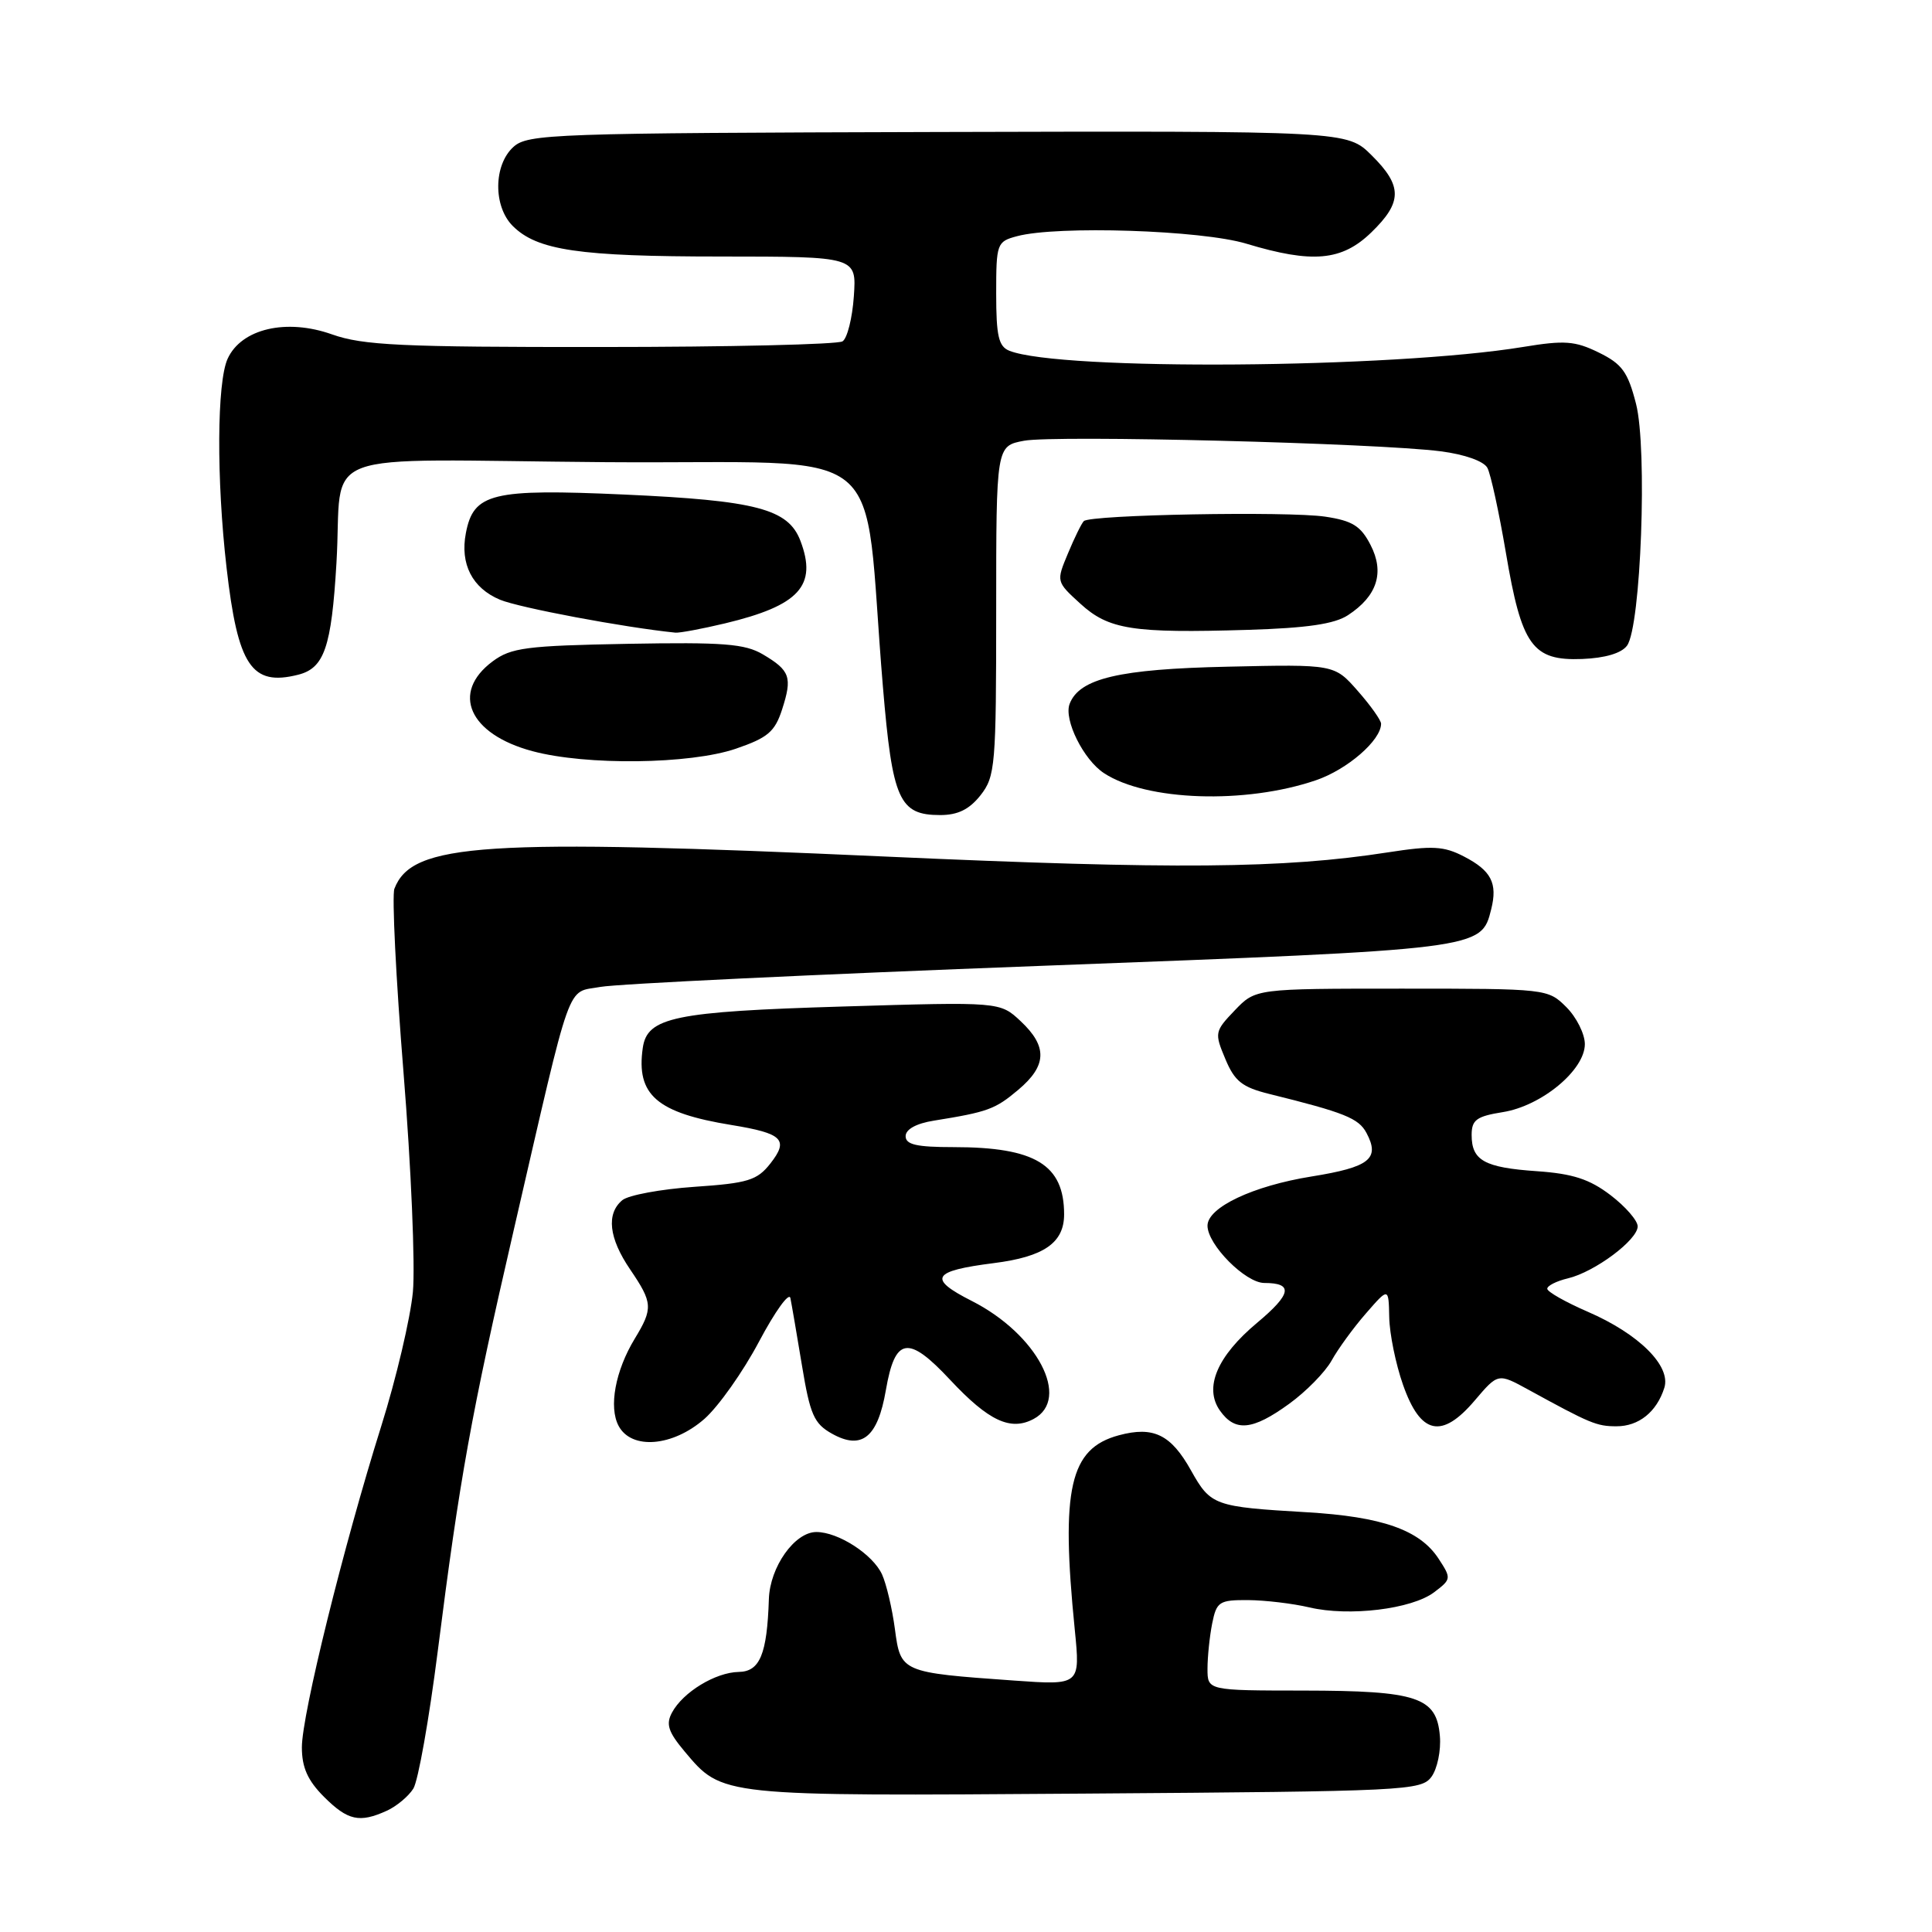 <?xml version="1.0" encoding="UTF-8" standalone="no"?>
<!DOCTYPE svg PUBLIC "-//W3C//DTD SVG 1.1//EN" "http://www.w3.org/Graphics/SVG/1.1/DTD/svg11.dtd" >
<svg xmlns="http://www.w3.org/2000/svg" xmlns:xlink="http://www.w3.org/1999/xlink" version="1.1" viewBox="0 0 256 256">
 <g >
 <path fill="currentColor"
d=" M 51.26 239.93 C 52.55 239.34 54.13 238.02 54.77 237.00 C 55.41 235.97 56.86 227.79 58.00 218.82 C 60.92 195.81 62.43 187.43 68.07 163.00 C 75.92 128.98 74.98 131.62 79.56 130.77 C 81.73 130.37 108.02 129.11 137.98 127.98 C 196.44 125.77 196.26 125.80 197.59 120.49 C 198.46 117.03 197.60 115.36 193.98 113.49 C 191.32 112.11 189.80 112.03 183.92 112.94 C 170.01 115.10 155.71 115.22 117.59 113.51 C 63.95 111.09 54.59 111.70 52.26 117.76 C 51.92 118.66 52.46 129.63 53.47 142.14 C 54.48 154.64 55.03 167.72 54.71 171.19 C 54.38 174.66 52.50 182.66 50.52 188.96 C 45.50 204.95 40.00 227.20 40.00 231.53 C 40.00 234.20 40.77 235.92 42.92 238.08 C 46.09 241.24 47.63 241.58 51.26 239.93 Z  M 189.68 235.43 C 190.45 234.37 190.96 231.94 190.79 230.02 C 190.36 224.88 187.82 224.03 172.75 224.01 C 160.00 224.00 160.00 224.00 160.00 221.12 C 160.00 219.54 160.28 216.84 160.62 215.12 C 161.20 212.23 161.55 212.00 165.38 212.02 C 167.64 212.04 171.30 212.47 173.50 212.99 C 178.75 214.23 187.06 213.22 190.02 210.99 C 192.32 209.25 192.33 209.15 190.61 206.52 C 188.12 202.72 183.13 200.97 173.15 200.38 C 160.87 199.66 160.43 199.50 157.82 194.85 C 155.16 190.08 152.84 188.95 148.26 190.18 C 141.74 191.93 140.54 197.24 142.41 215.91 C 143.15 223.31 143.15 223.31 134.33 222.68 C 119.41 221.62 119.34 221.59 118.58 215.86 C 118.22 213.14 117.45 209.89 116.88 208.63 C 115.66 205.96 111.08 203.00 108.17 203.00 C 105.30 203.00 102.02 207.63 101.88 211.88 C 101.64 219.20 100.69 221.50 97.88 221.54 C 94.80 221.60 90.49 224.22 89.04 226.93 C 88.21 228.47 88.55 229.49 90.70 232.06 C 95.75 238.06 95.22 238.00 143.89 237.66 C 186.35 237.36 188.33 237.27 189.68 235.43 Z  M 93.34 188.01 C 95.21 186.36 98.47 181.75 100.58 177.76 C 102.70 173.77 104.56 171.18 104.73 172.00 C 104.90 172.82 105.59 176.86 106.27 180.97 C 107.34 187.45 107.86 188.64 110.24 189.97 C 114.19 192.18 116.30 190.48 117.38 184.21 C 118.60 177.15 120.33 176.87 125.91 182.85 C 131.00 188.29 133.91 189.65 136.96 188.02 C 141.94 185.36 137.44 176.78 128.76 172.38 C 122.90 169.41 123.49 168.41 131.68 167.37 C 138.33 166.53 141.00 164.68 141.00 160.91 C 141.00 154.33 137.18 152.00 126.35 152.00 C 121.46 152.00 120.00 151.67 120.00 150.55 C 120.00 149.64 121.41 148.86 123.75 148.49 C 130.90 147.34 131.86 146.99 134.92 144.41 C 138.73 141.21 138.82 138.67 135.25 135.32 C 132.50 132.74 132.50 132.74 111.64 133.37 C 89.34 134.04 85.75 134.79 85.17 138.86 C 84.28 145.08 87.02 147.46 96.93 149.07 C 103.72 150.18 104.56 151.01 102.07 154.18 C 100.32 156.40 99.11 156.78 92.01 157.26 C 87.56 157.57 83.27 158.36 82.46 159.03 C 80.31 160.82 80.67 164.06 83.50 168.21 C 86.50 172.63 86.55 173.36 84.11 177.38 C 81.53 181.63 80.64 186.45 81.97 188.94 C 83.68 192.14 89.14 191.69 93.34 188.01 Z  M 170.81 186.02 C 173.08 184.38 175.61 181.79 176.45 180.27 C 177.29 178.75 179.33 175.94 180.99 174.04 C 184.00 170.58 184.00 170.58 184.08 174.54 C 184.12 176.72 184.94 180.75 185.91 183.50 C 188.23 190.11 191.04 190.72 195.42 185.56 C 198.50 181.94 198.50 181.94 202.50 184.13 C 210.71 188.63 211.56 188.99 214.18 188.99 C 217.14 189.00 219.52 187.09 220.53 183.90 C 221.45 181.01 217.17 176.75 210.40 173.82 C 207.45 172.54 205.03 171.17 205.02 170.77 C 205.01 170.37 206.24 169.75 207.75 169.39 C 211.30 168.55 217.00 164.30 217.00 162.50 C 217.00 161.73 215.38 159.87 213.40 158.36 C 210.62 156.24 208.40 155.52 203.65 155.19 C 196.68 154.71 195.00 153.77 195.00 150.39 C 195.00 148.39 195.64 147.92 199.14 147.36 C 204.27 146.54 210.00 141.79 210.00 138.35 C 210.00 137.01 208.90 134.80 207.55 133.45 C 205.11 131.02 204.95 131.00 185.73 131.00 C 166.37 131.00 166.37 131.00 163.62 133.87 C 160.95 136.66 160.91 136.86 162.36 140.31 C 163.59 143.27 164.59 144.06 168.17 144.95 C 178.16 147.42 180.02 148.17 181.06 150.11 C 182.89 153.54 181.50 154.65 173.79 155.89 C 166.01 157.14 160.00 159.99 160.00 162.41 C 160.00 164.93 165.03 170.00 167.53 170.00 C 171.41 170.00 171.14 171.46 166.57 175.28 C 161.28 179.70 159.51 183.86 161.64 186.90 C 163.65 189.76 165.96 189.54 170.81 186.02 Z  M 129.93 105.37 C 131.88 102.88 132.00 101.47 132.00 80.91 C 132.00 59.09 132.00 59.09 135.70 58.40 C 139.81 57.63 182.46 58.71 190.90 59.80 C 194.09 60.21 196.62 61.11 197.09 62.00 C 197.53 62.83 198.63 67.89 199.54 73.25 C 201.62 85.57 203.05 87.57 209.63 87.32 C 212.68 87.20 214.85 86.56 215.59 85.55 C 217.43 83.04 218.31 59.44 216.78 53.50 C 215.70 49.28 214.93 48.22 211.84 46.71 C 208.70 45.17 207.31 45.07 201.84 45.97 C 184.50 48.82 140.50 49.15 133.75 46.48 C 132.32 45.91 132.00 44.53 132.00 38.91 C 132.00 32.26 132.09 32.01 134.75 31.30 C 140.06 29.87 159.20 30.49 165.15 32.29 C 173.90 34.93 177.80 34.58 181.70 30.80 C 185.84 26.79 185.85 24.64 181.75 20.58 C 178.50 17.35 178.50 17.35 124.28 17.49 C 73.18 17.63 69.94 17.74 68.03 19.47 C 65.39 21.86 65.34 27.34 67.94 29.94 C 71.17 33.17 76.71 33.99 95.50 33.99 C 113.50 34.00 113.50 34.00 113.14 39.25 C 112.94 42.14 112.27 44.83 111.64 45.23 C 111.01 45.64 96.61 45.98 79.63 45.98 C 53.15 46.00 48.09 45.76 44.00 44.31 C 37.95 42.16 31.98 43.55 30.16 47.54 C 28.74 50.66 28.67 63.49 30.02 75.22 C 31.51 88.23 33.33 90.96 39.49 89.41 C 42.97 88.54 43.92 85.78 44.58 74.63 C 45.51 59.14 40.73 60.93 80.27 61.24 C 118.94 61.53 114.19 57.69 116.99 90.99 C 118.25 106.00 119.14 108.00 124.58 108.00 C 126.93 108.00 128.44 107.25 129.93 105.37 Z  M 174.36 103.39 C 178.53 101.97 183.00 98.09 183.00 95.90 C 183.00 95.44 181.61 93.48 179.91 91.55 C 176.81 88.02 176.81 88.02 162.66 88.34 C 148.29 88.65 143.02 89.89 141.73 93.27 C 140.93 95.35 143.57 100.68 146.29 102.45 C 151.91 106.14 165.02 106.58 174.36 103.39 Z  M 97.50 99.21 C 101.73 97.76 102.67 96.97 103.63 94.01 C 105.01 89.73 104.70 88.85 101.09 86.71 C 98.70 85.30 95.84 85.08 83.14 85.31 C 69.71 85.56 67.72 85.82 65.27 87.64 C 59.71 91.78 62.15 97.28 70.54 99.53 C 77.67 101.45 91.43 101.28 97.50 99.21 Z  M 96.07 82.60 C 105.91 80.24 108.32 77.61 106.06 71.66 C 104.45 67.43 100.21 66.32 82.71 65.53 C 65.17 64.74 62.74 65.34 61.73 70.64 C 60.94 74.74 62.58 77.93 66.26 79.47 C 68.82 80.53 82.69 83.14 89.50 83.83 C 90.05 83.88 93.01 83.33 96.07 82.60 Z  M 178.62 81.51 C 182.49 78.98 183.49 75.85 181.60 72.20 C 180.31 69.69 179.20 69.00 175.60 68.46 C 170.63 67.72 144.46 68.20 143.61 69.05 C 143.31 69.35 142.36 71.28 141.51 73.33 C 139.95 77.06 139.95 77.07 143.14 79.98 C 146.91 83.43 150.06 83.92 165.33 83.46 C 173.18 83.22 176.83 82.69 178.62 81.51 Z "/>
</g>
</svg>